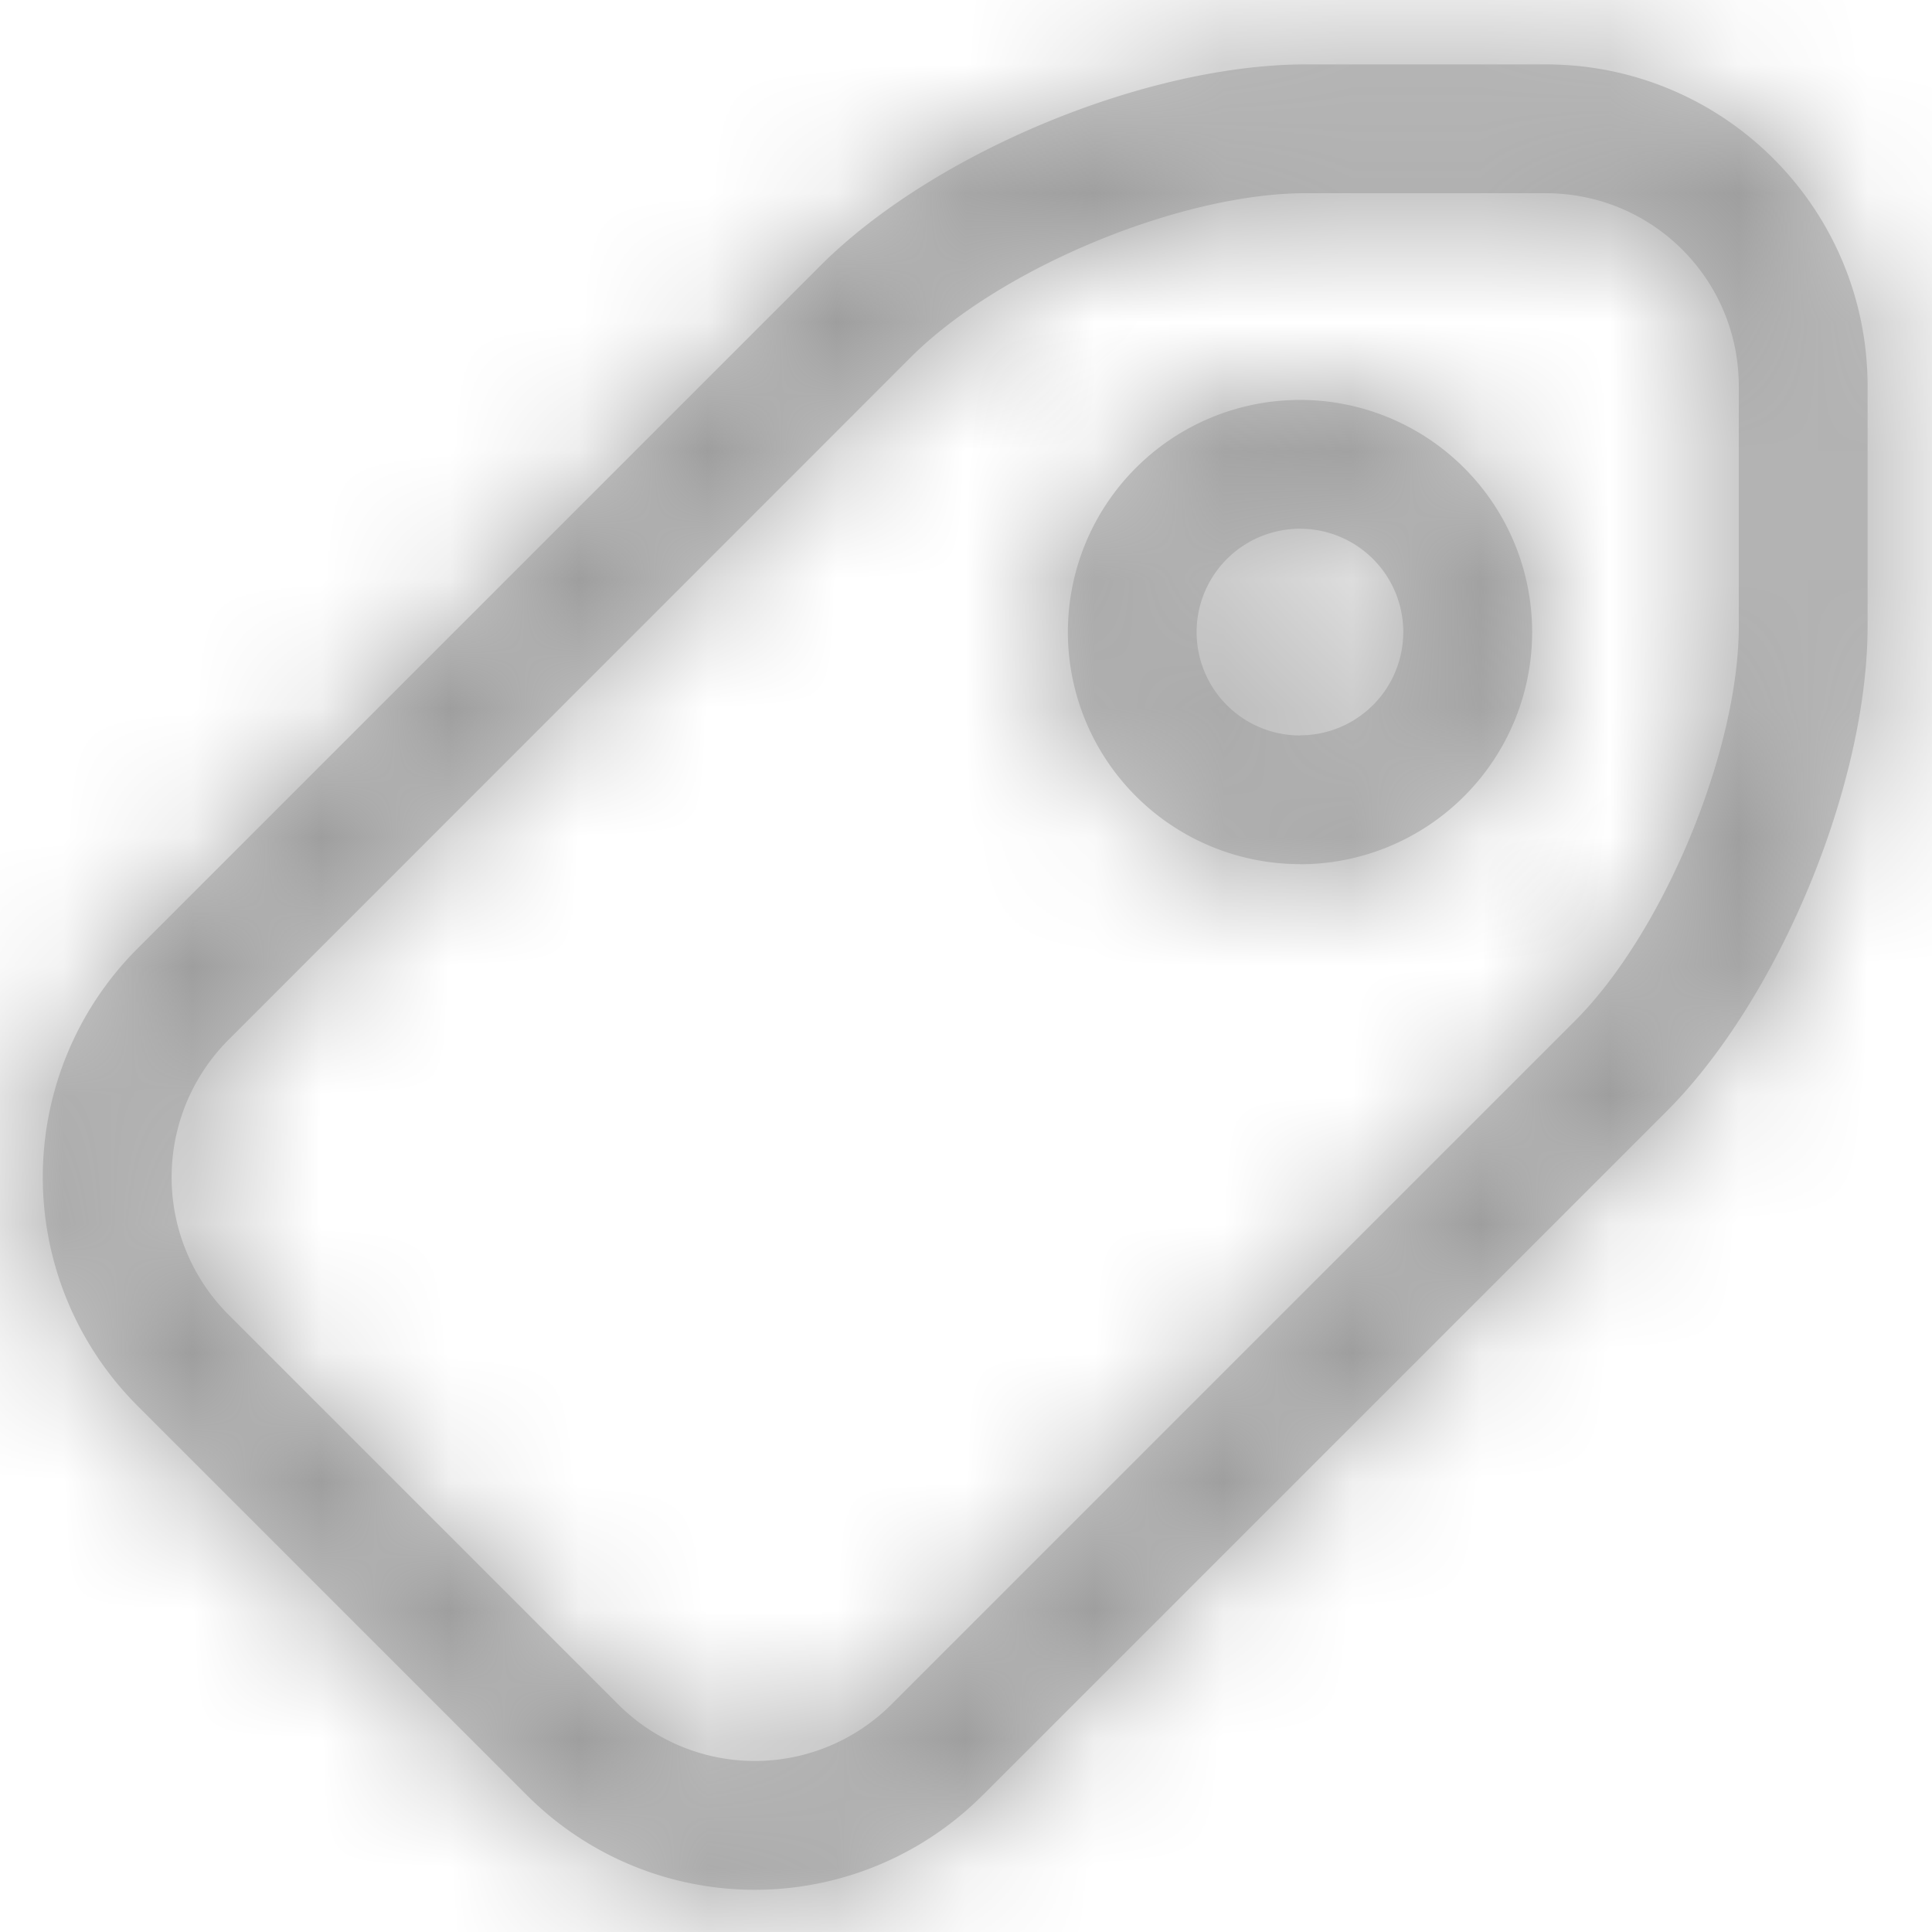 <svg xmlns="http://www.w3.org/2000/svg" xmlns:xlink="http://www.w3.org/1999/xlink" width="15" height="15" viewBox="0 0 15 15">
  <defs>
    <path id="a" d="M7.368 13.936L2.064 8.632C1.19 7.758.5 6.096.5 4.86V3C.5 1.616 1.618.5 3 .5h1.86c1.241 0 2.894.686 3.772 1.564l5.304 5.304a2.51 2.51 0 0 1-.001 3.544l-3.023 3.023a2.498 2.498 0 0 1-3.544 0zm.707-.707a1.5 1.5 0 0 0 2.13-.001l3.023-3.023a1.51 1.51 0 0 0 0-2.13L7.926 2.771C7.234 2.081 5.835 1.5 4.86 1.5H3c-.83 0-1.5.668-1.5 1.5v1.86c0 .97.585 2.378 1.271 3.065l5.304 5.304z"/>
    <path id="c" d="M4.907 6.71a1.802 1.802 0 1 1 0-3.605 1.802 1.802 0 0 1 0 3.604zm0-1a.802.802 0 1 0 0-1.605.802.802 0 0 0 0 1.604z"/>
  </defs>
  <g fill="none" fill-rule="evenodd" transform="matrix(-1 0 0 1 15 0)">
    <mask id="b" fill="#fff">
      <use xlink:href="#a"/>
    </mask>
    <use fill="#CCC" fill-rule="nonzero" xlink:href="#a"/>
    <g fill="#999" mask="url(#b)">
      <path d="M0 0h15v15H0z"/>
    </g>
    <mask id="d" fill="#fff">
      <use xlink:href="#c"/>
    </mask>
    <use fill="#CCC" fill-rule="nonzero" xlink:href="#c"/>
    <g fill="#999" mask="url(#d)">
      <path d="M0 0h15v15H0z"/>
    </g>
  </g>
</svg>
